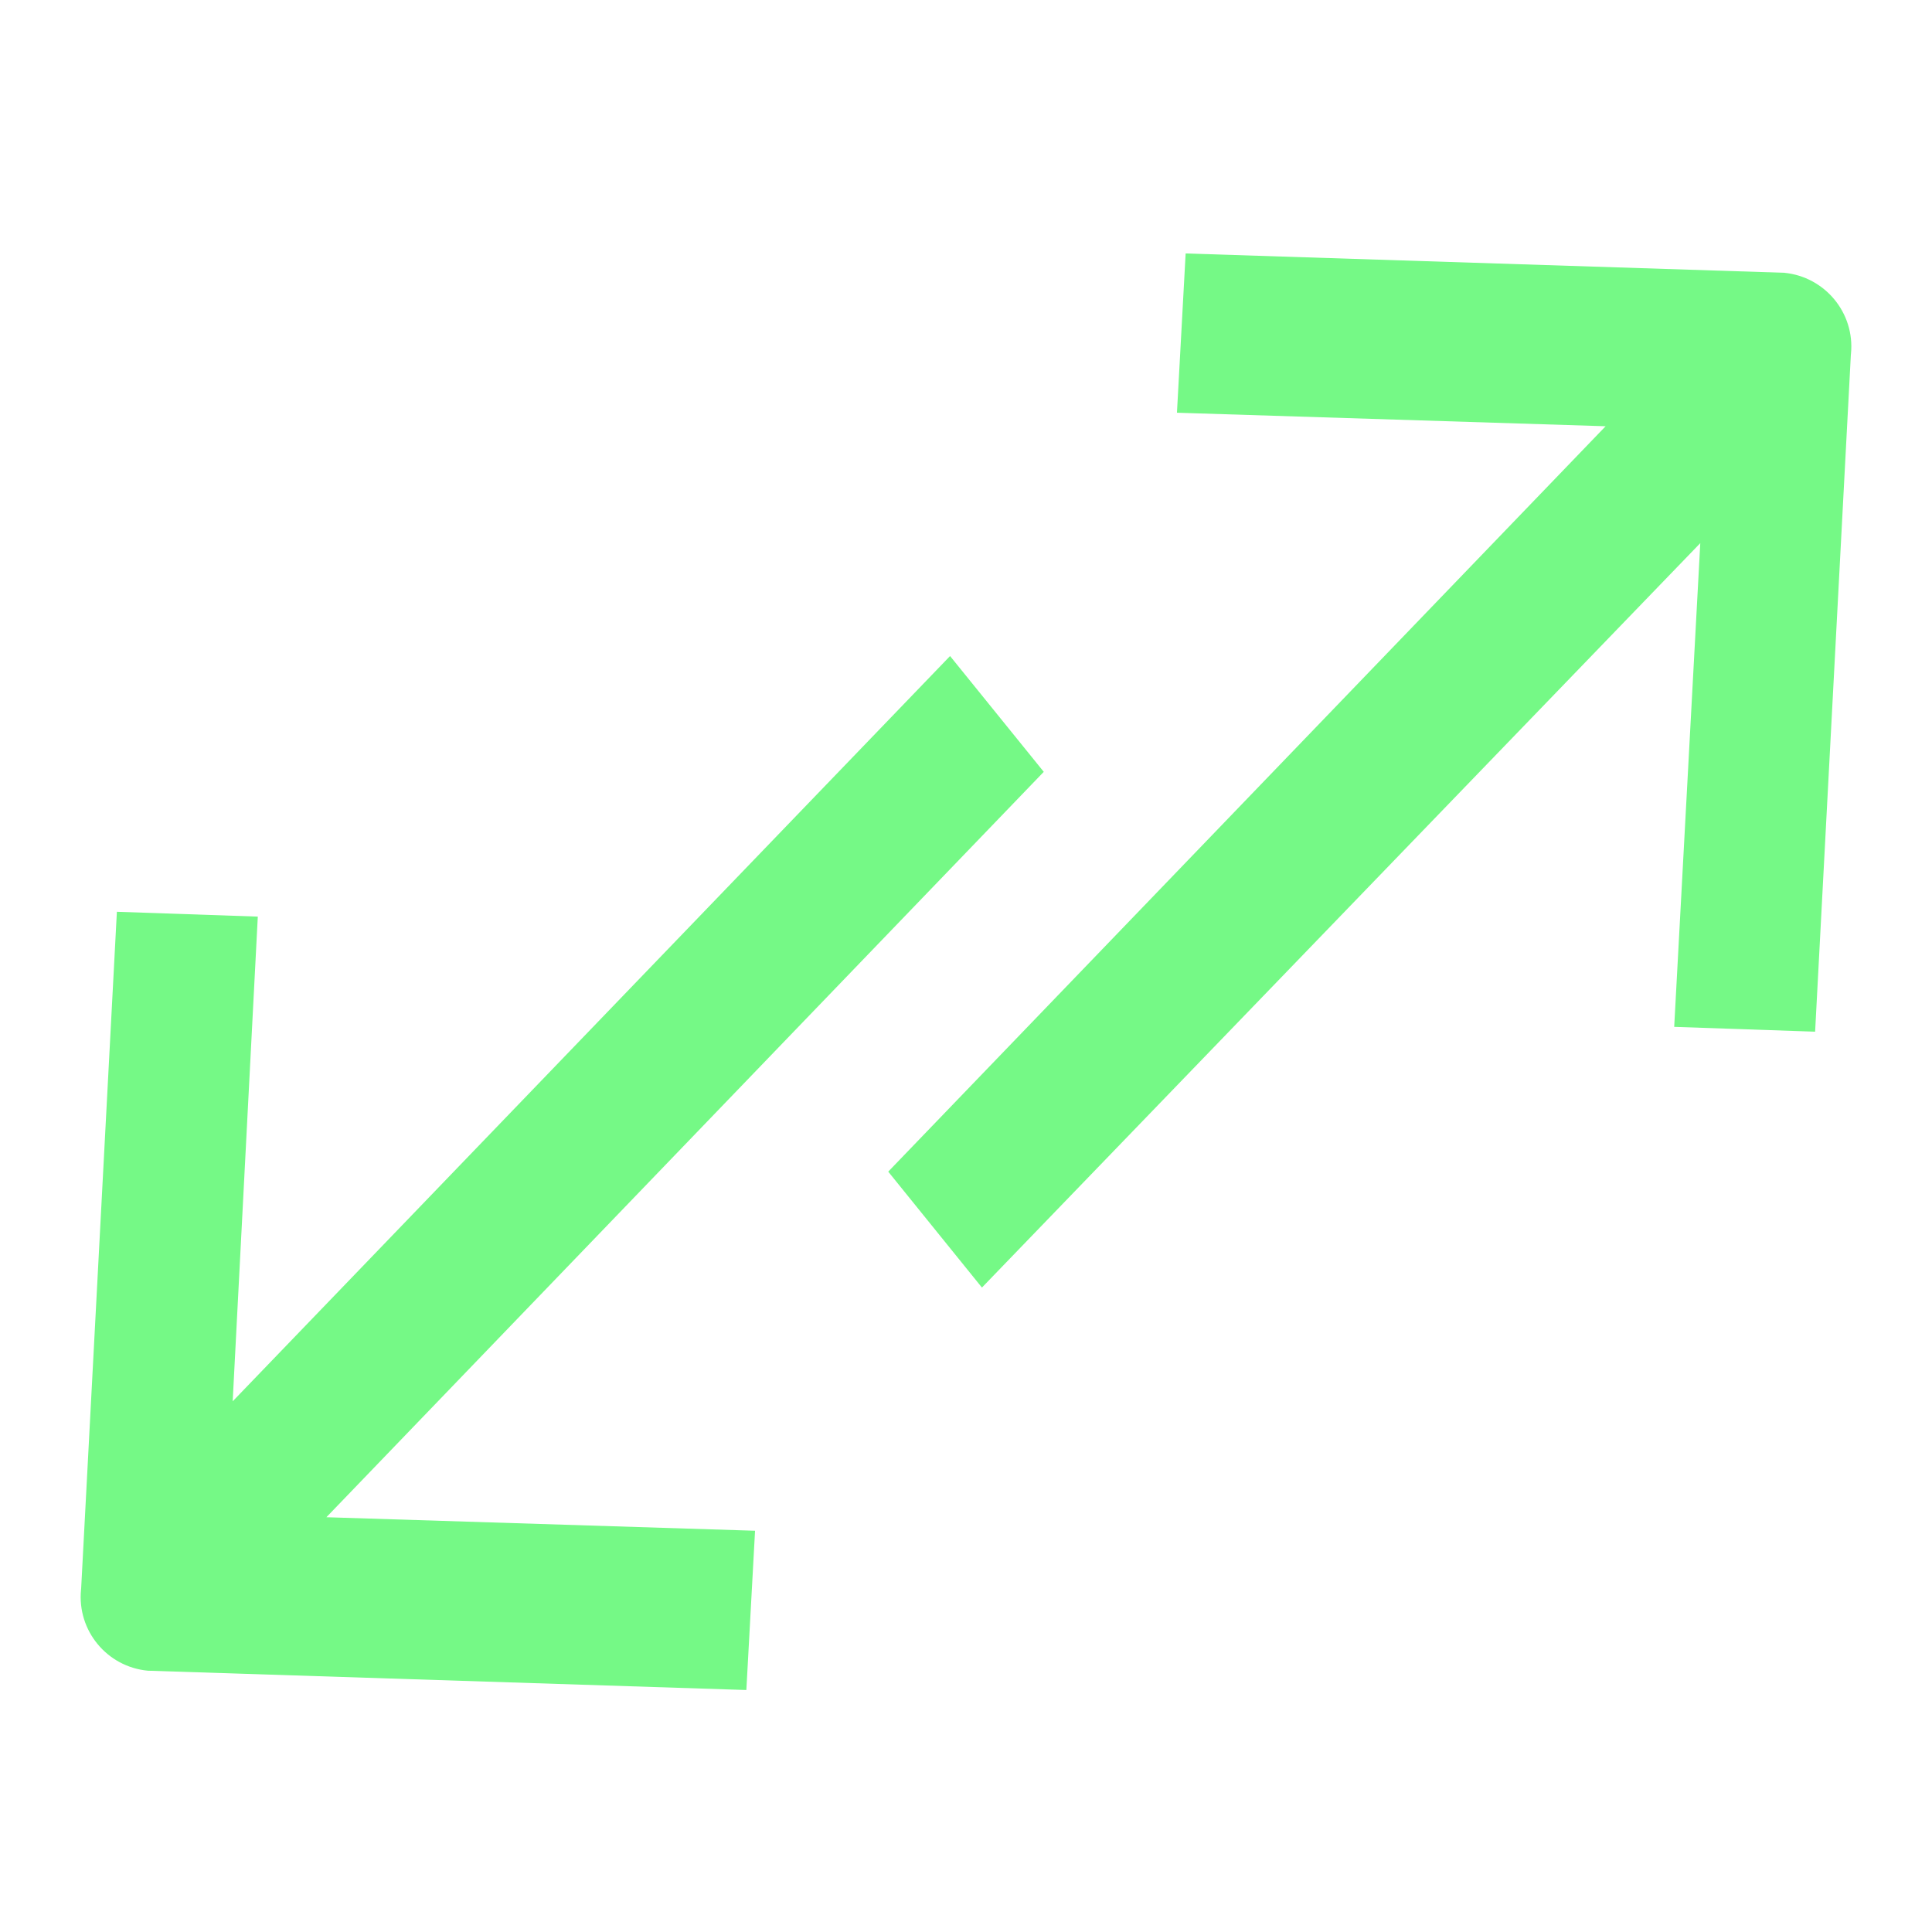 <svg width="16" height="16" viewBox="0 0 16 16" fill="none" xmlns="http://www.w3.org/2000/svg">
<path d="M1.927 11.605L7.868 5.433L8.644 6.392L2.703 12.565L6.253 12.677L6.181 13.996L1.224 13.836C0.886 13.804 0.638 13.504 0.671 13.166C0.671 13.163 0.672 13.16 0.672 13.156L0.968 7.551L2.135 7.591L1.927 11.605Z" fill="#75F986"/>
<path d="M14.081 4.498L8.132 10.663L7.356 9.703L13.297 3.53L9.747 3.418L9.819 2.099L14.776 2.259C15.114 2.292 15.362 2.592 15.329 2.929C15.329 2.932 15.328 2.936 15.328 2.939L15.032 8.544L13.865 8.504L14.081 4.498Z" fill="#75F986"/>
</svg>
